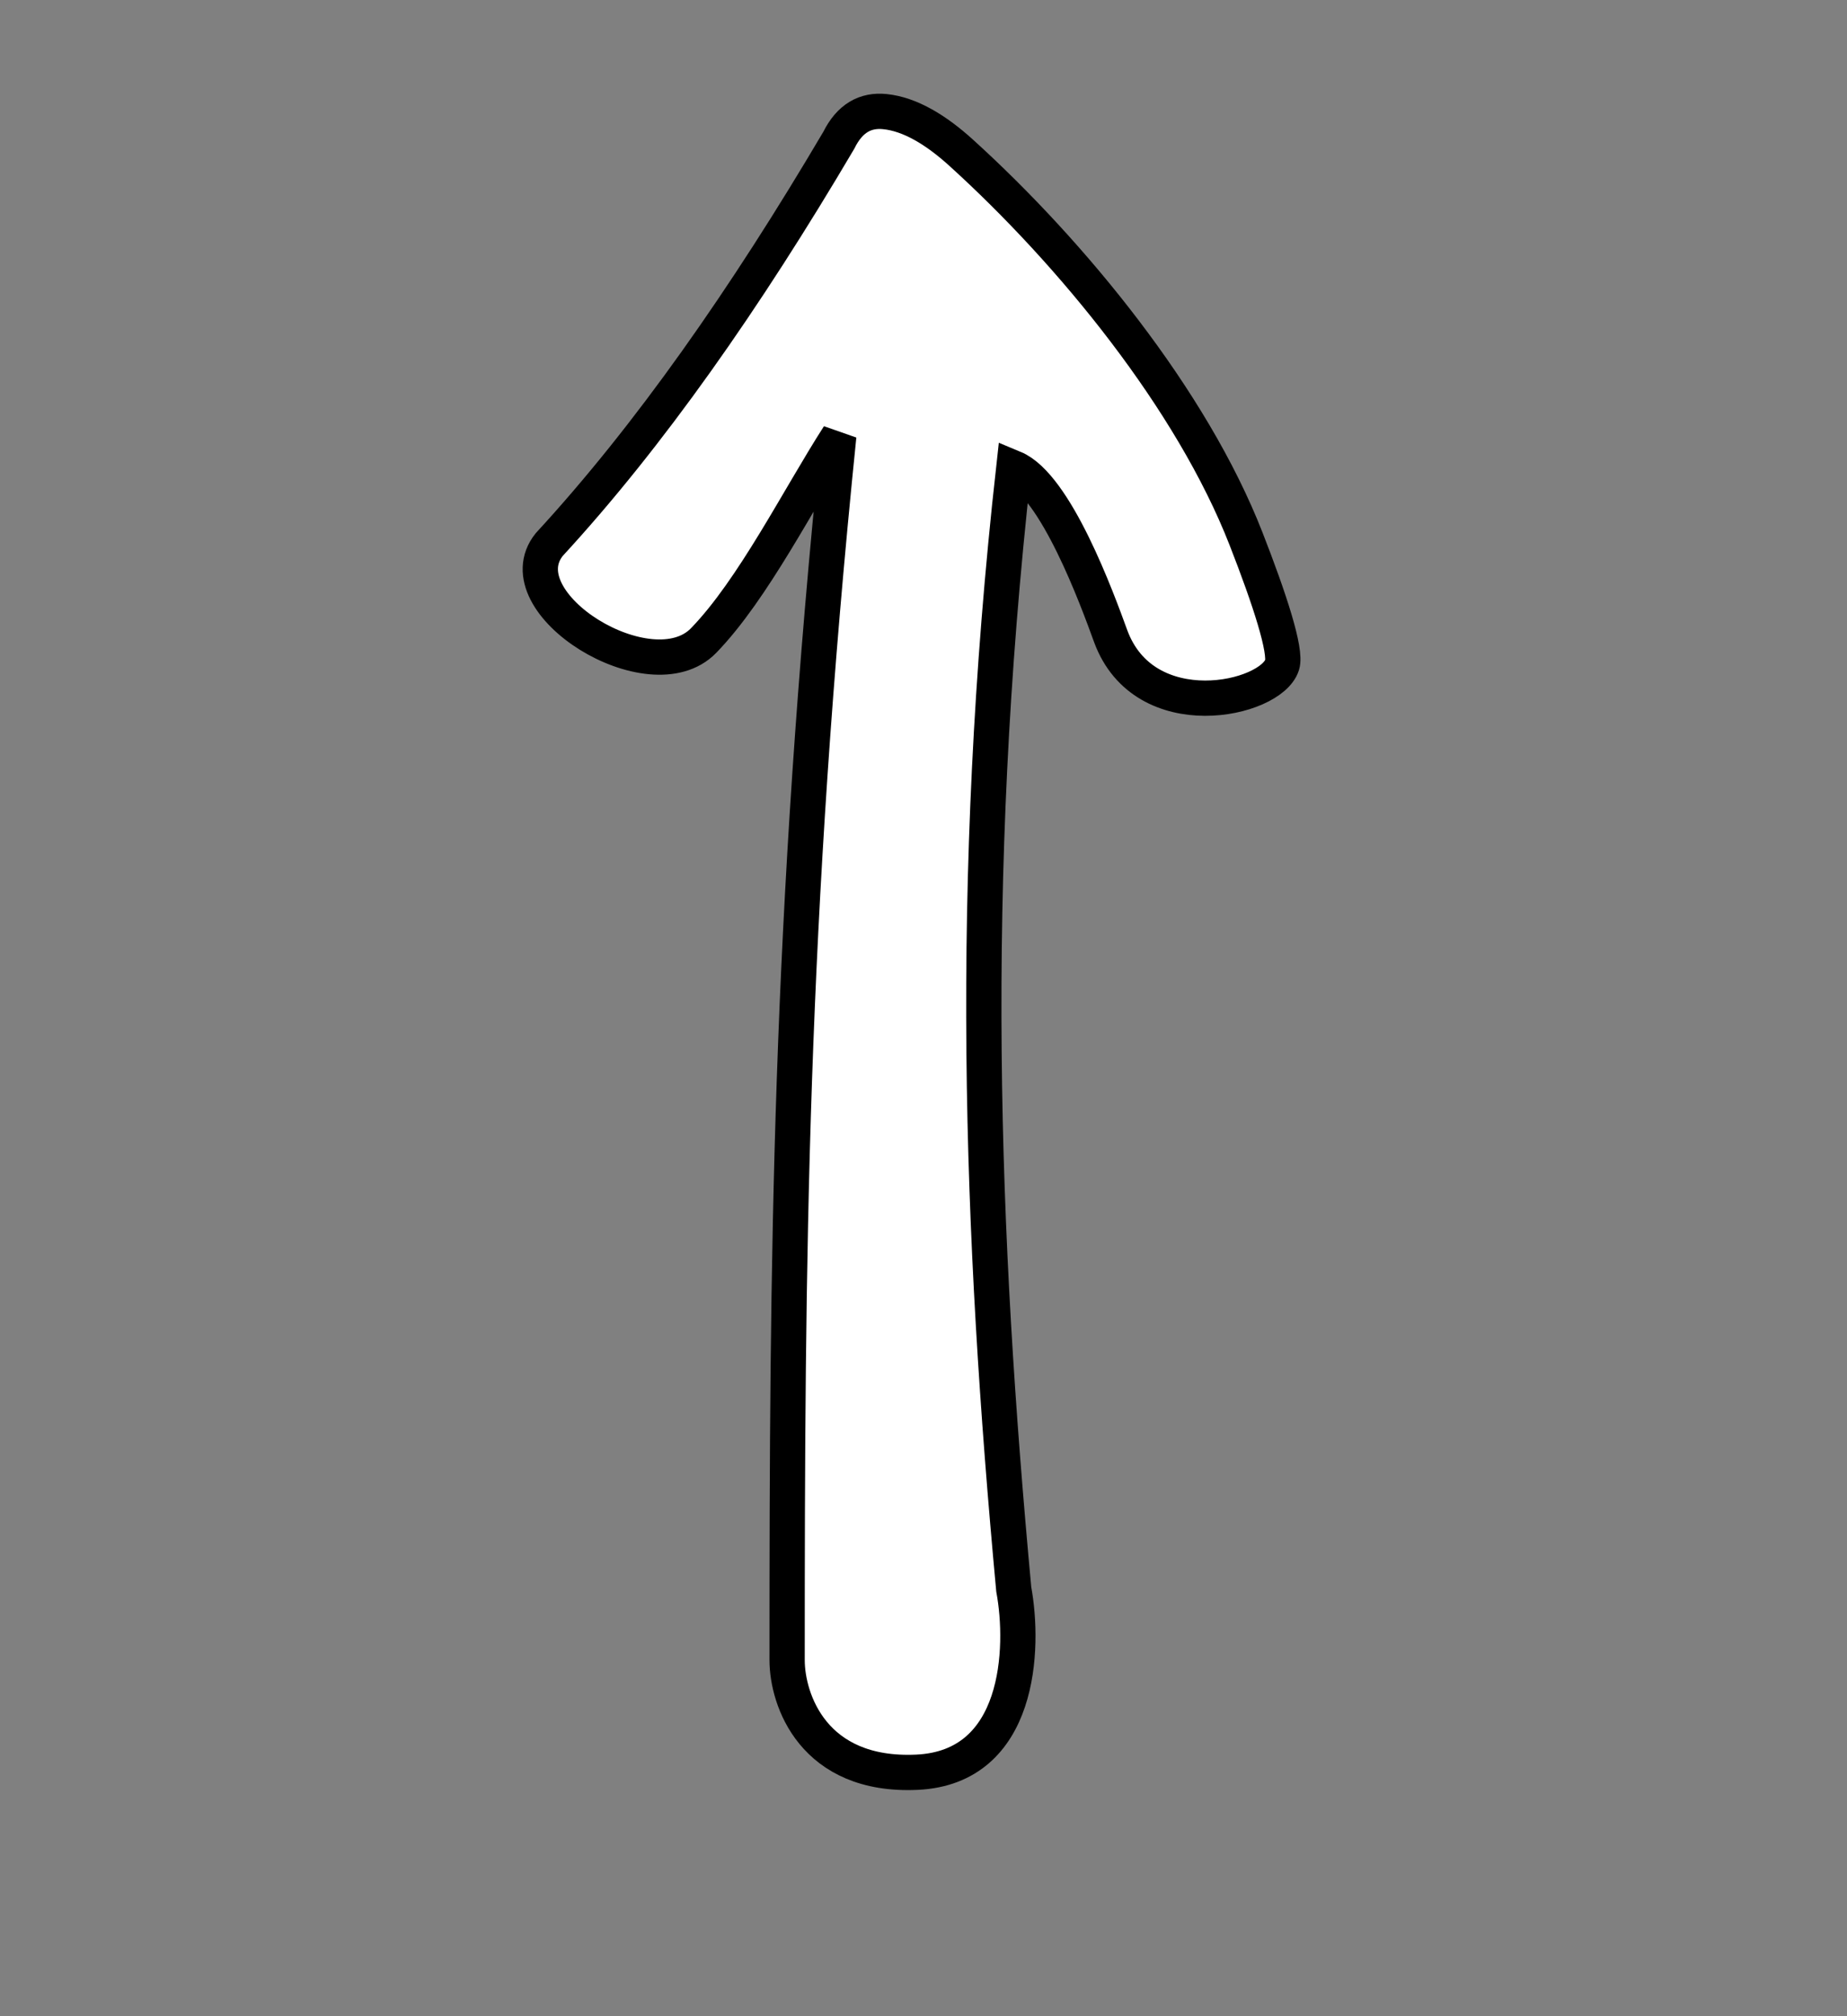 <svg width="44" height="48" viewBox="0 0 44 48" fill="none" xmlns="http://www.w3.org/2000/svg">
<rect x="0" y="0" width="44" height="48" fill="#808080" stroke="none"/>
<path d="M26.459 15.145C26.141 14.271 25.152 11.559 24.15 11.143C23.044 21.068 23.368 29.409 24.15 37.837C24.41 39.242 24.314 42.08 21.841 42.192C19.369 42.305 18.751 40.46 18.751 39.523C18.751 29.971 18.805 21.91 19.982 10.374C19.035 11.845 17.945 14.031 16.761 15.25C15.504 16.543 11.976 14.353 13.083 12.966C15.461 10.386 17.753 7.118 19.982 3.34C20.244 2.81 20.62 2.611 21.078 2.657C21.677 2.717 22.294 3.09 22.895 3.634C25.536 6.027 28.389 9.511 29.684 12.828C30.247 14.267 30.648 15.497 30.543 15.829C30.28 16.669 27.264 17.331 26.459 15.145Z" fill="white" stroke="black" stroke-width="0.84"/>
</svg>
